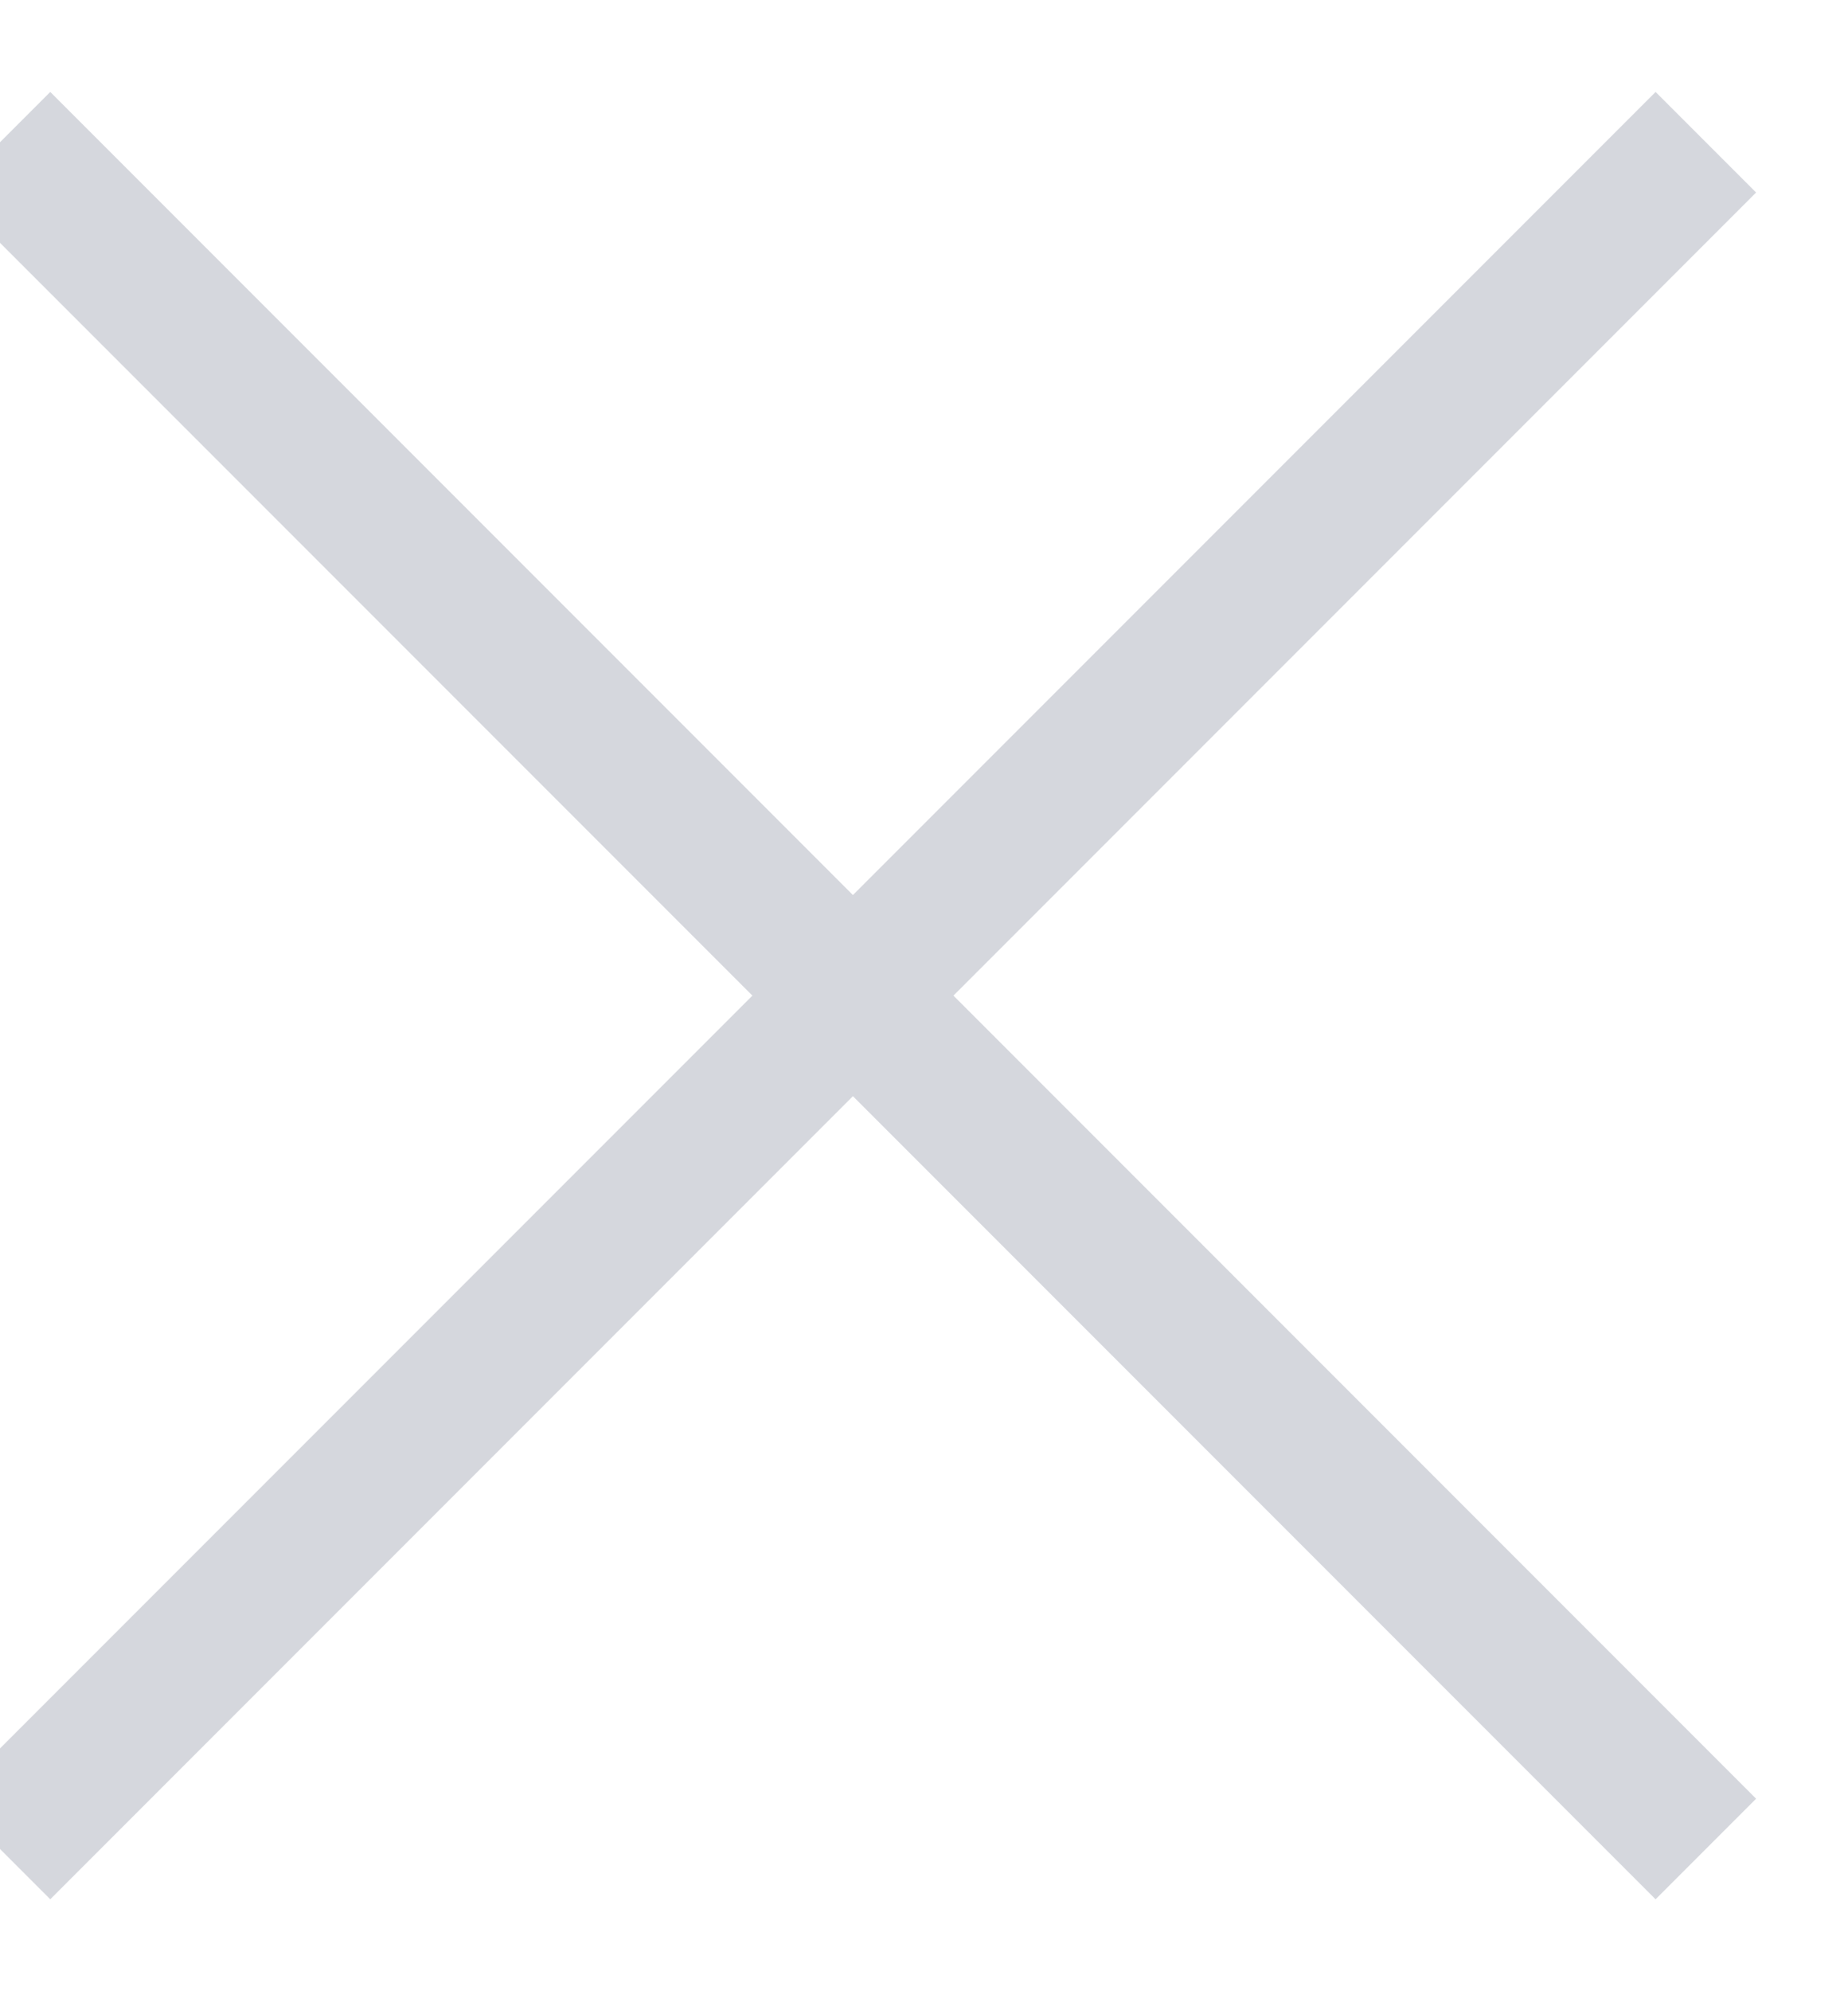 <svg width="13" height="14" viewBox="0 0 13 14" fill="none" xmlns="http://www.w3.org/2000/svg">
<path d="M12 1L0 13" stroke="#D5D7DD" strokeWidth="2" strokeLinecap="round" strokeLinejoin="round"/>
<path d="M12 13L0 1" stroke="#D5D7DD" strokeWidth="2" strokeLinecap="round" strokeLinejoin="round"/>
</svg>
